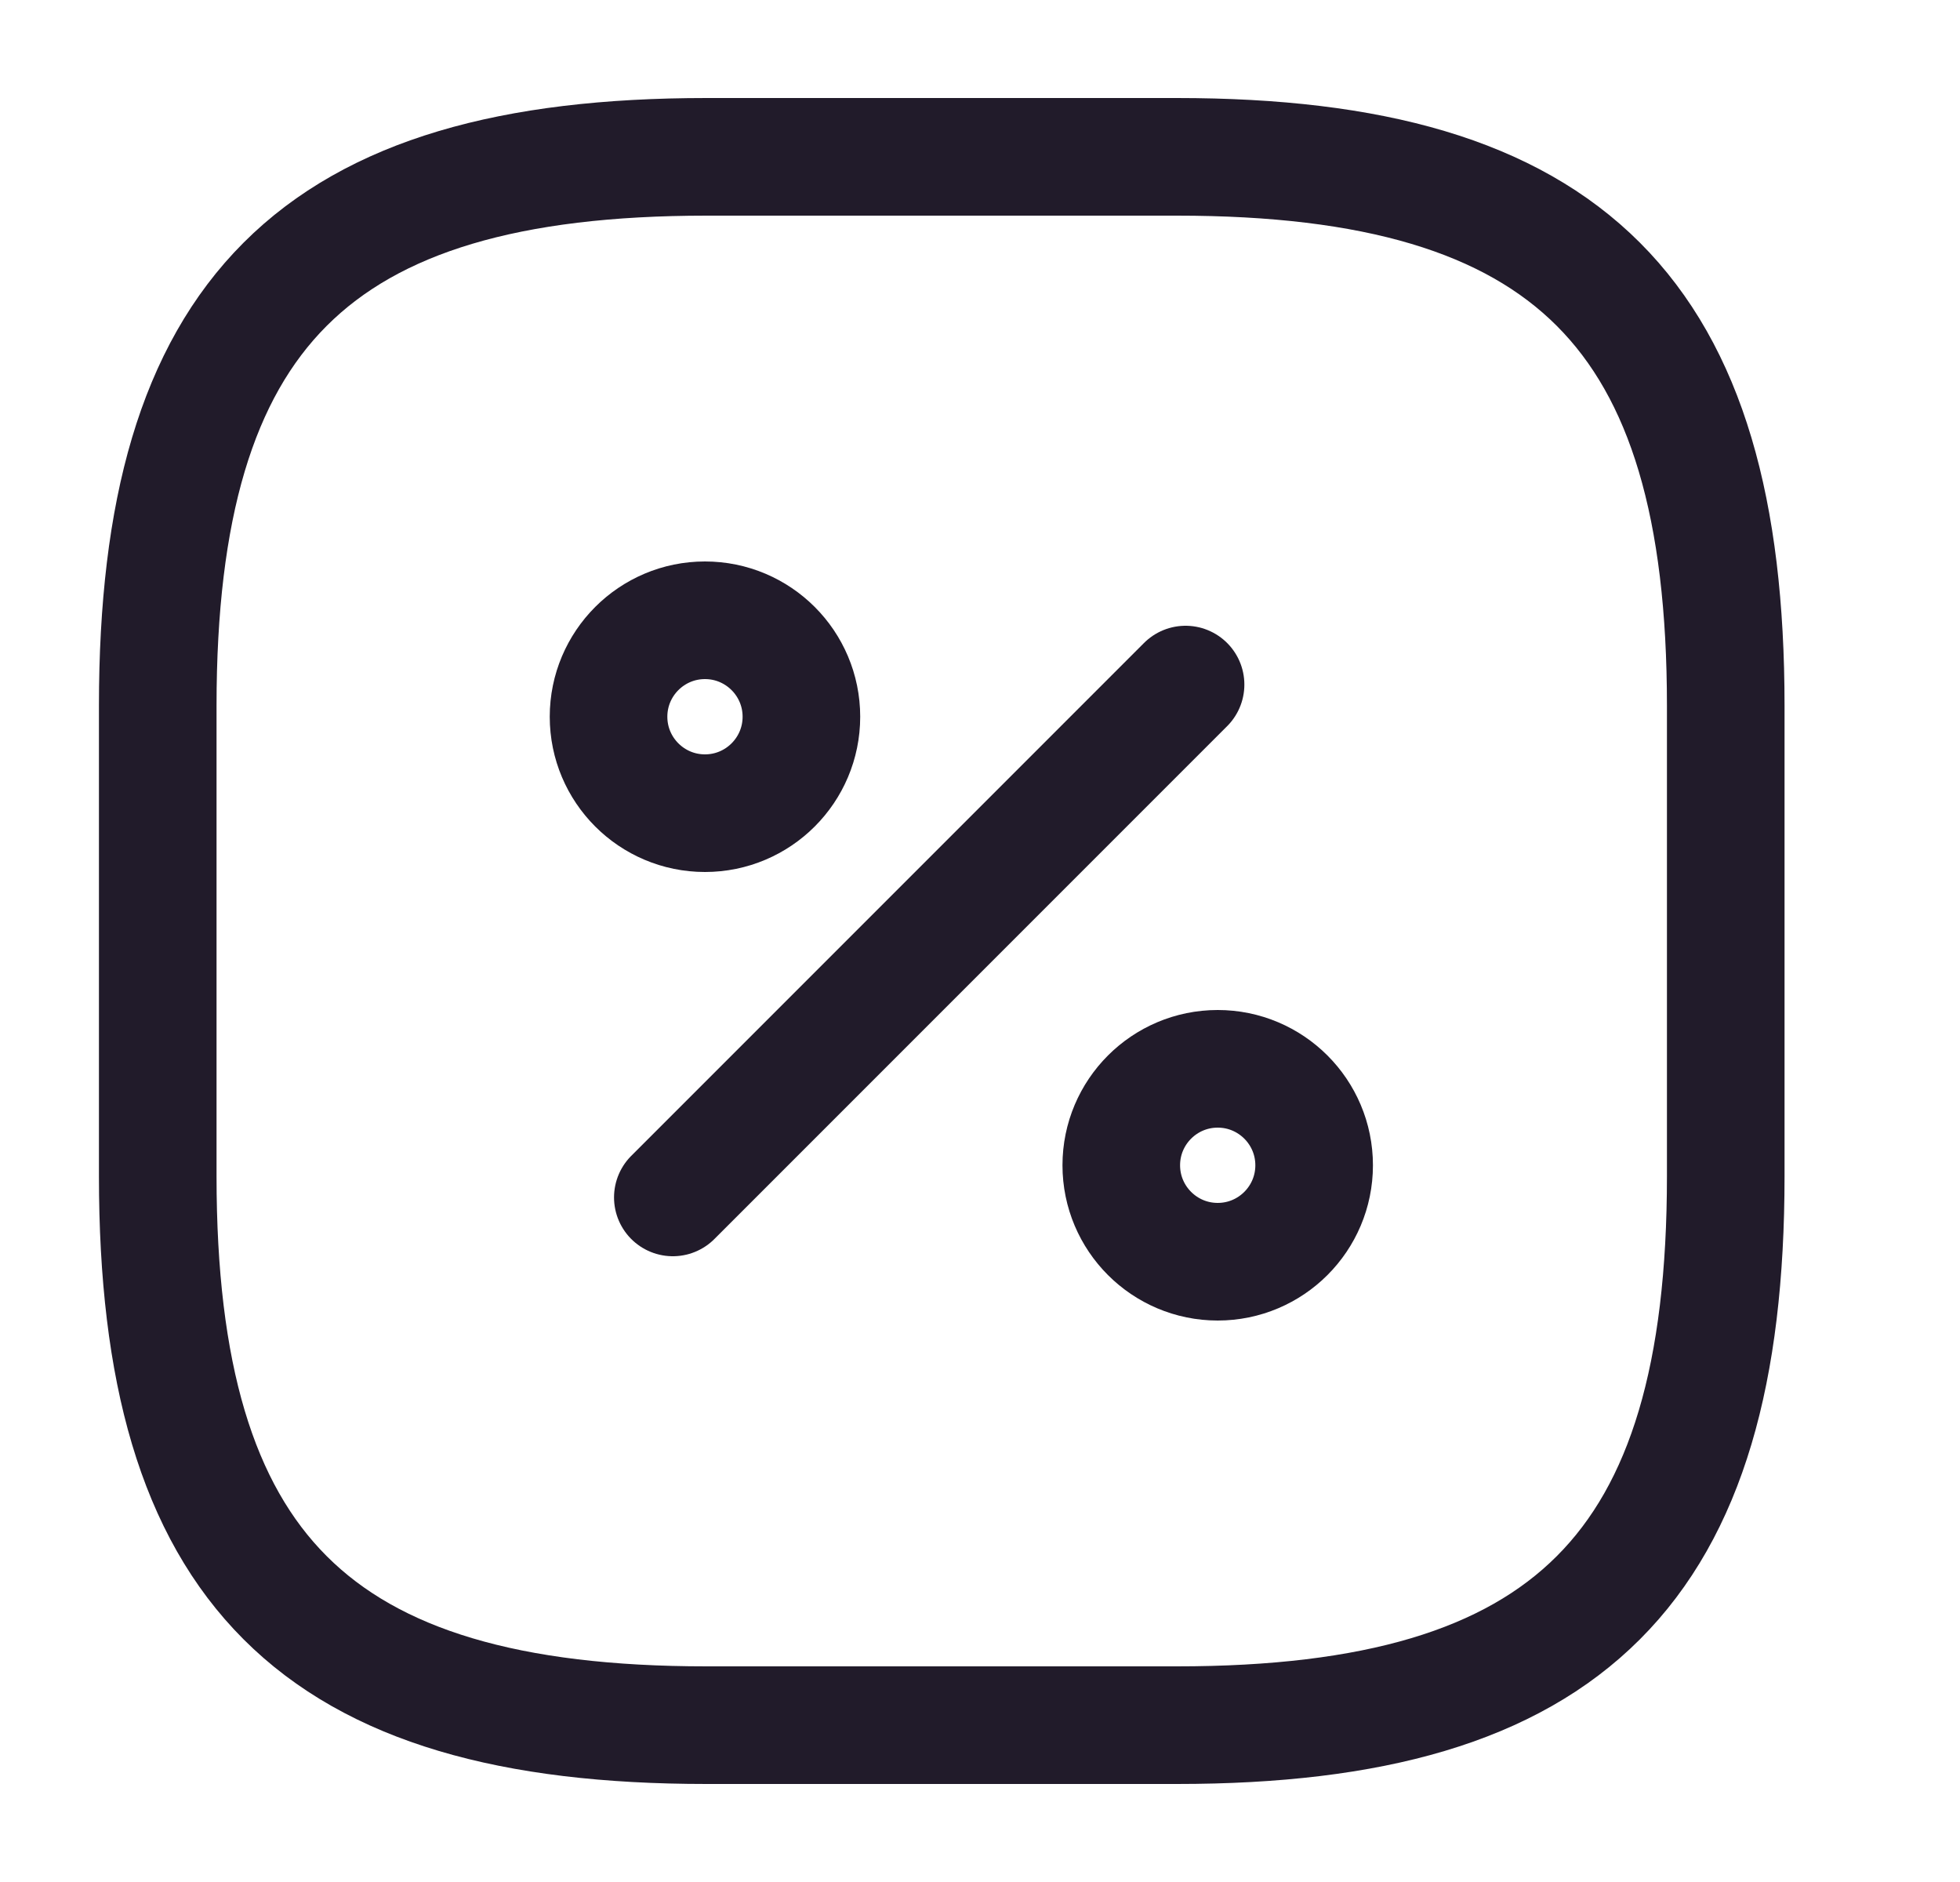 <svg width="25" height="24" viewBox="0 0 25 24" fill="none" xmlns="http://www.w3.org/2000/svg">
<path d="M9.012 2H15.012C20.012 2 22.012 4 22.012 9V15C22.012 20 20.012 22 15.012 22H9.012C4.012 22 2.012 20 2.012 15V9C2.012 4 4.012 2 9.012 2Z" stroke="#211B2A" stroke-width="1.5" stroke-linecap="round" stroke-linejoin="round"/>
<path d="M8.582 15.27L15.122 8.73" stroke="#211B2A" stroke-width="1.5" stroke-linecap="round" stroke-linejoin="round"/>
<path d="M8.992 10.37C9.671 10.37 10.222 9.819 10.222 9.14C10.222 8.461 9.671 7.91 8.992 7.91C8.313 7.91 7.762 8.461 7.762 9.14C7.762 9.819 8.313 10.37 8.992 10.37Z" stroke="#211B2A" stroke-width="1.5" stroke-linecap="round" stroke-linejoin="round"/>
<path d="M15.532 16.09C16.211 16.09 16.762 15.539 16.762 14.86C16.762 14.181 16.211 13.63 15.532 13.63C14.853 13.63 14.302 14.181 14.302 14.86C14.302 15.539 14.853 16.09 15.532 16.09Z" stroke="#211B2A" stroke-width="1.5" stroke-linecap="round" stroke-linejoin="round"/>
</svg>

